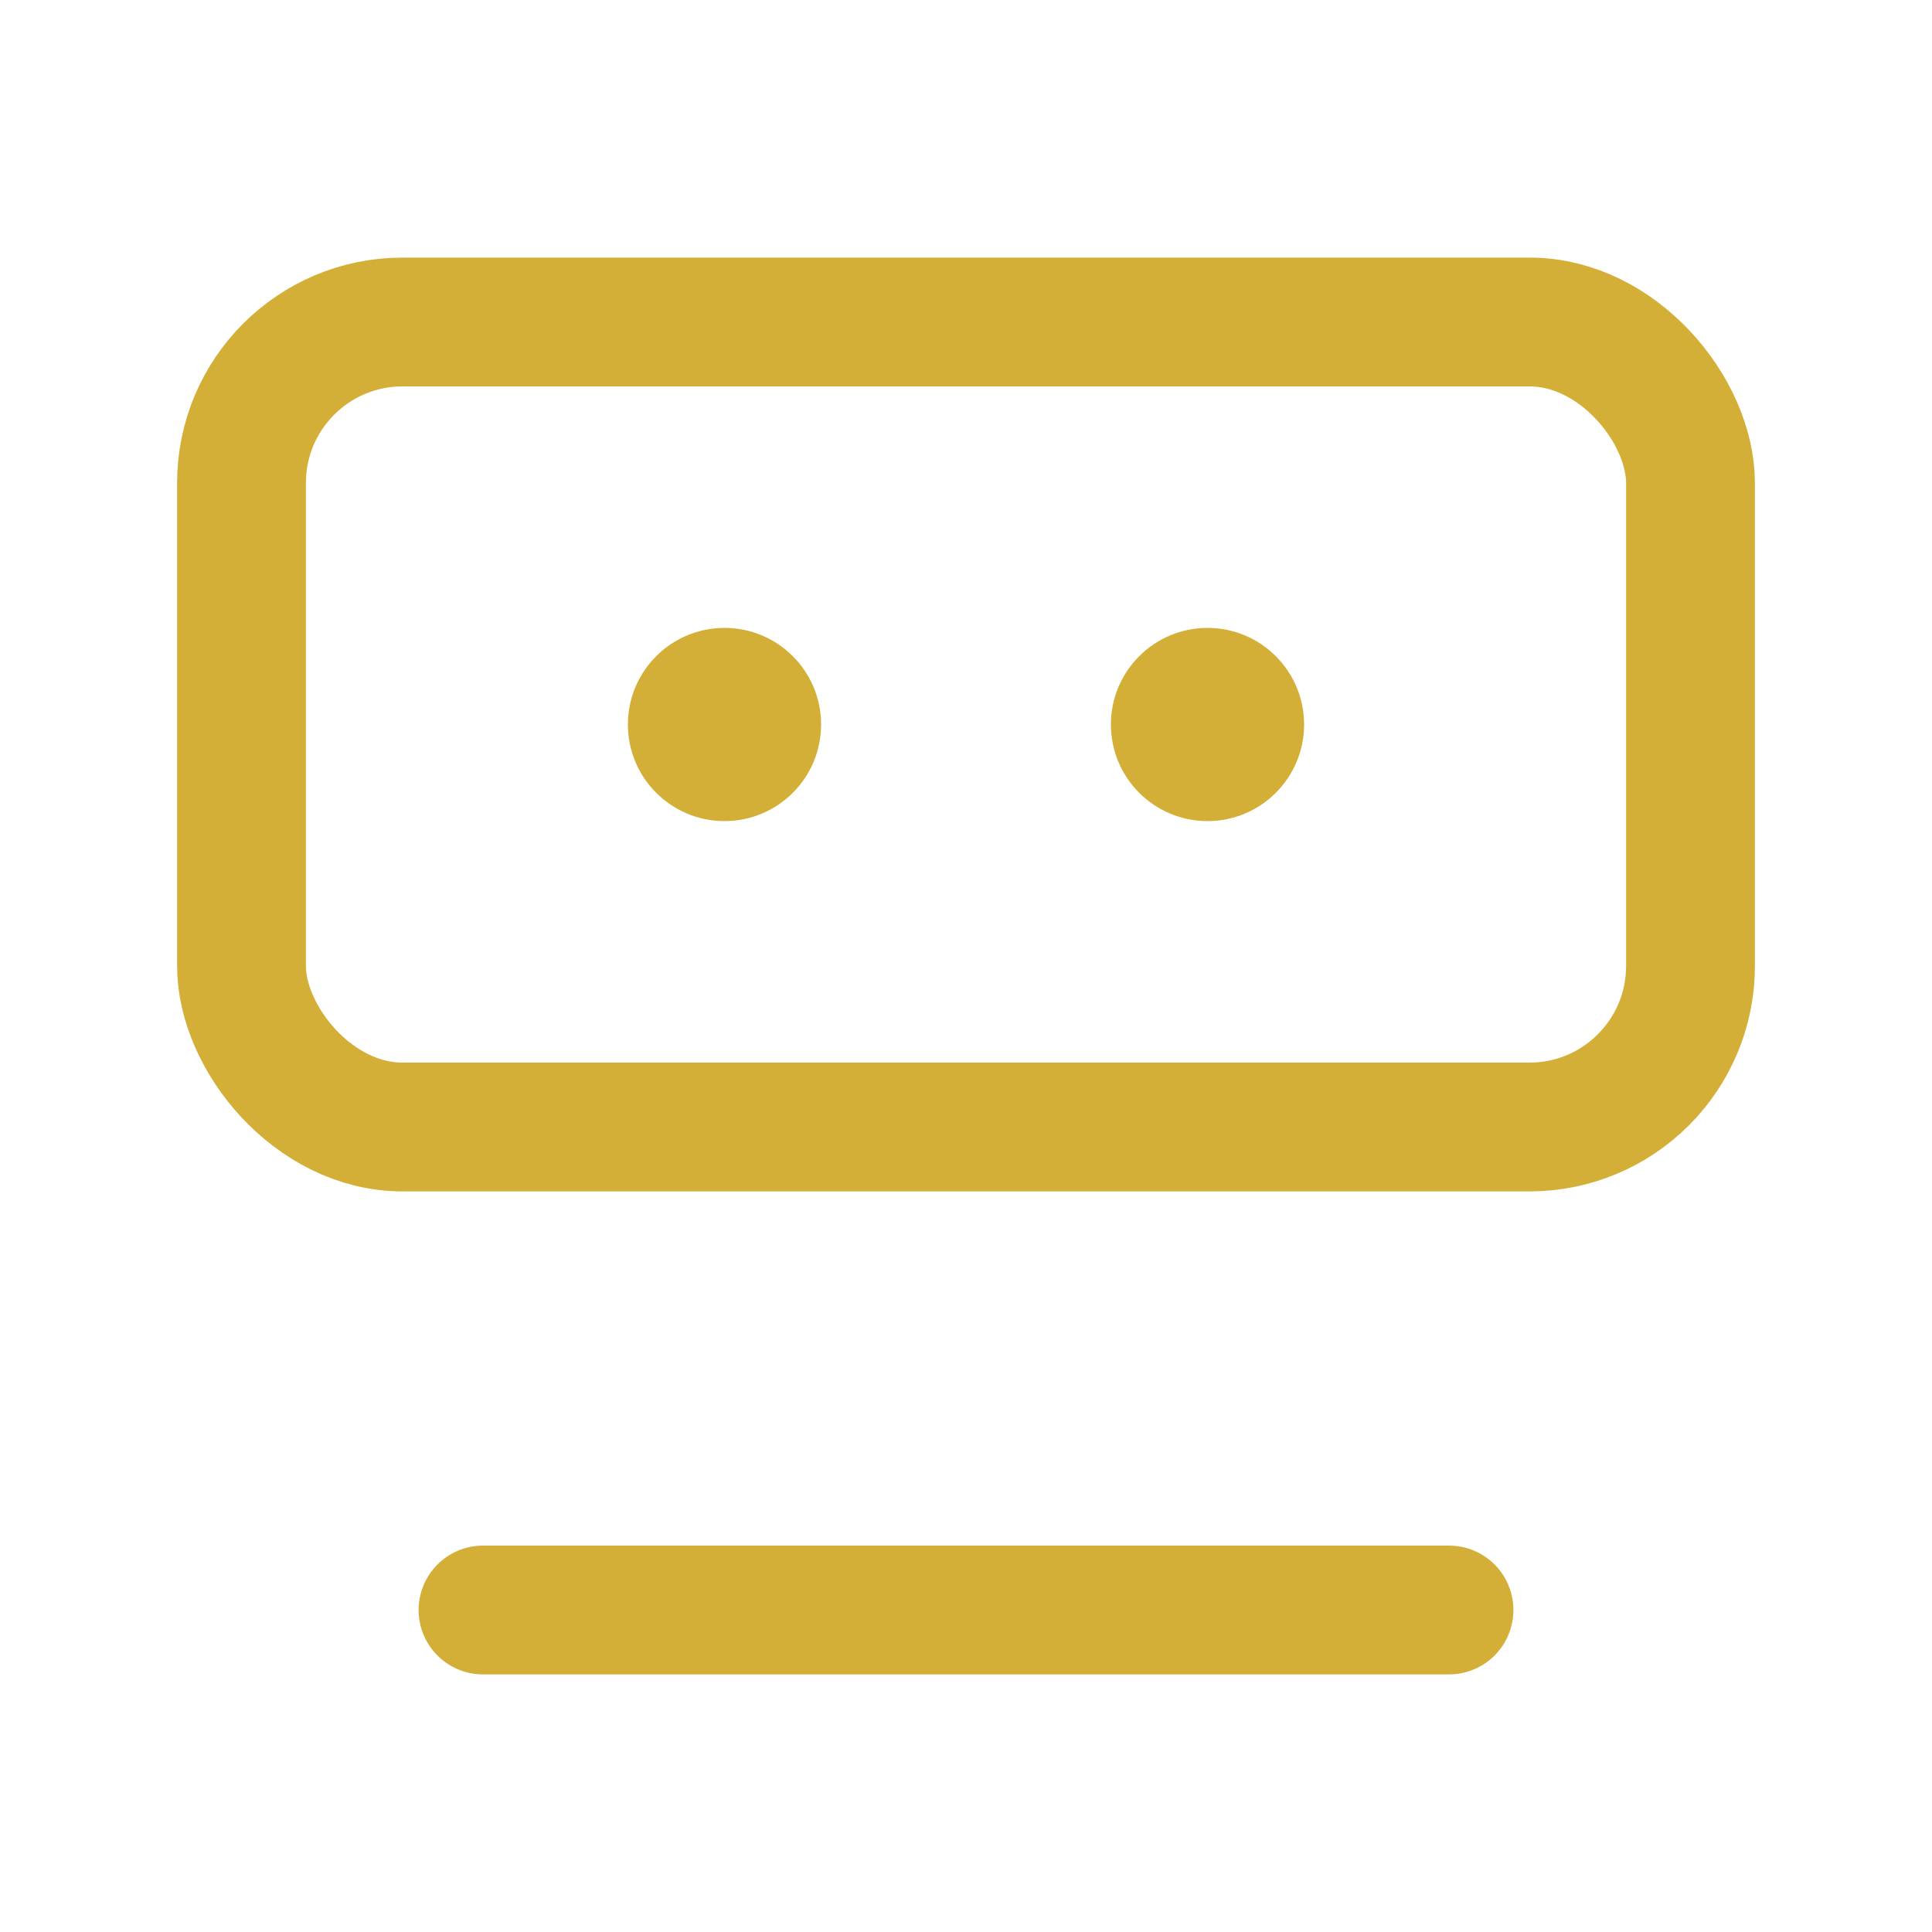 <svg viewBox="0 0 24 24" xmlns="http://www.w3.org/2000/svg">
  <rect x="3" y="4" width="18" height="10" rx="2" fill="none" stroke="#d4af37" stroke-width="1.6"/>
  <path d="M6 20h12" stroke="#d4af37" stroke-width="1.6" stroke-linecap="round"/>
  <circle cx="9" cy="9" r="1.2" fill="#d4af37"/><circle cx="15" cy="9" r="1.2" fill="#d4af37"/>
</svg>